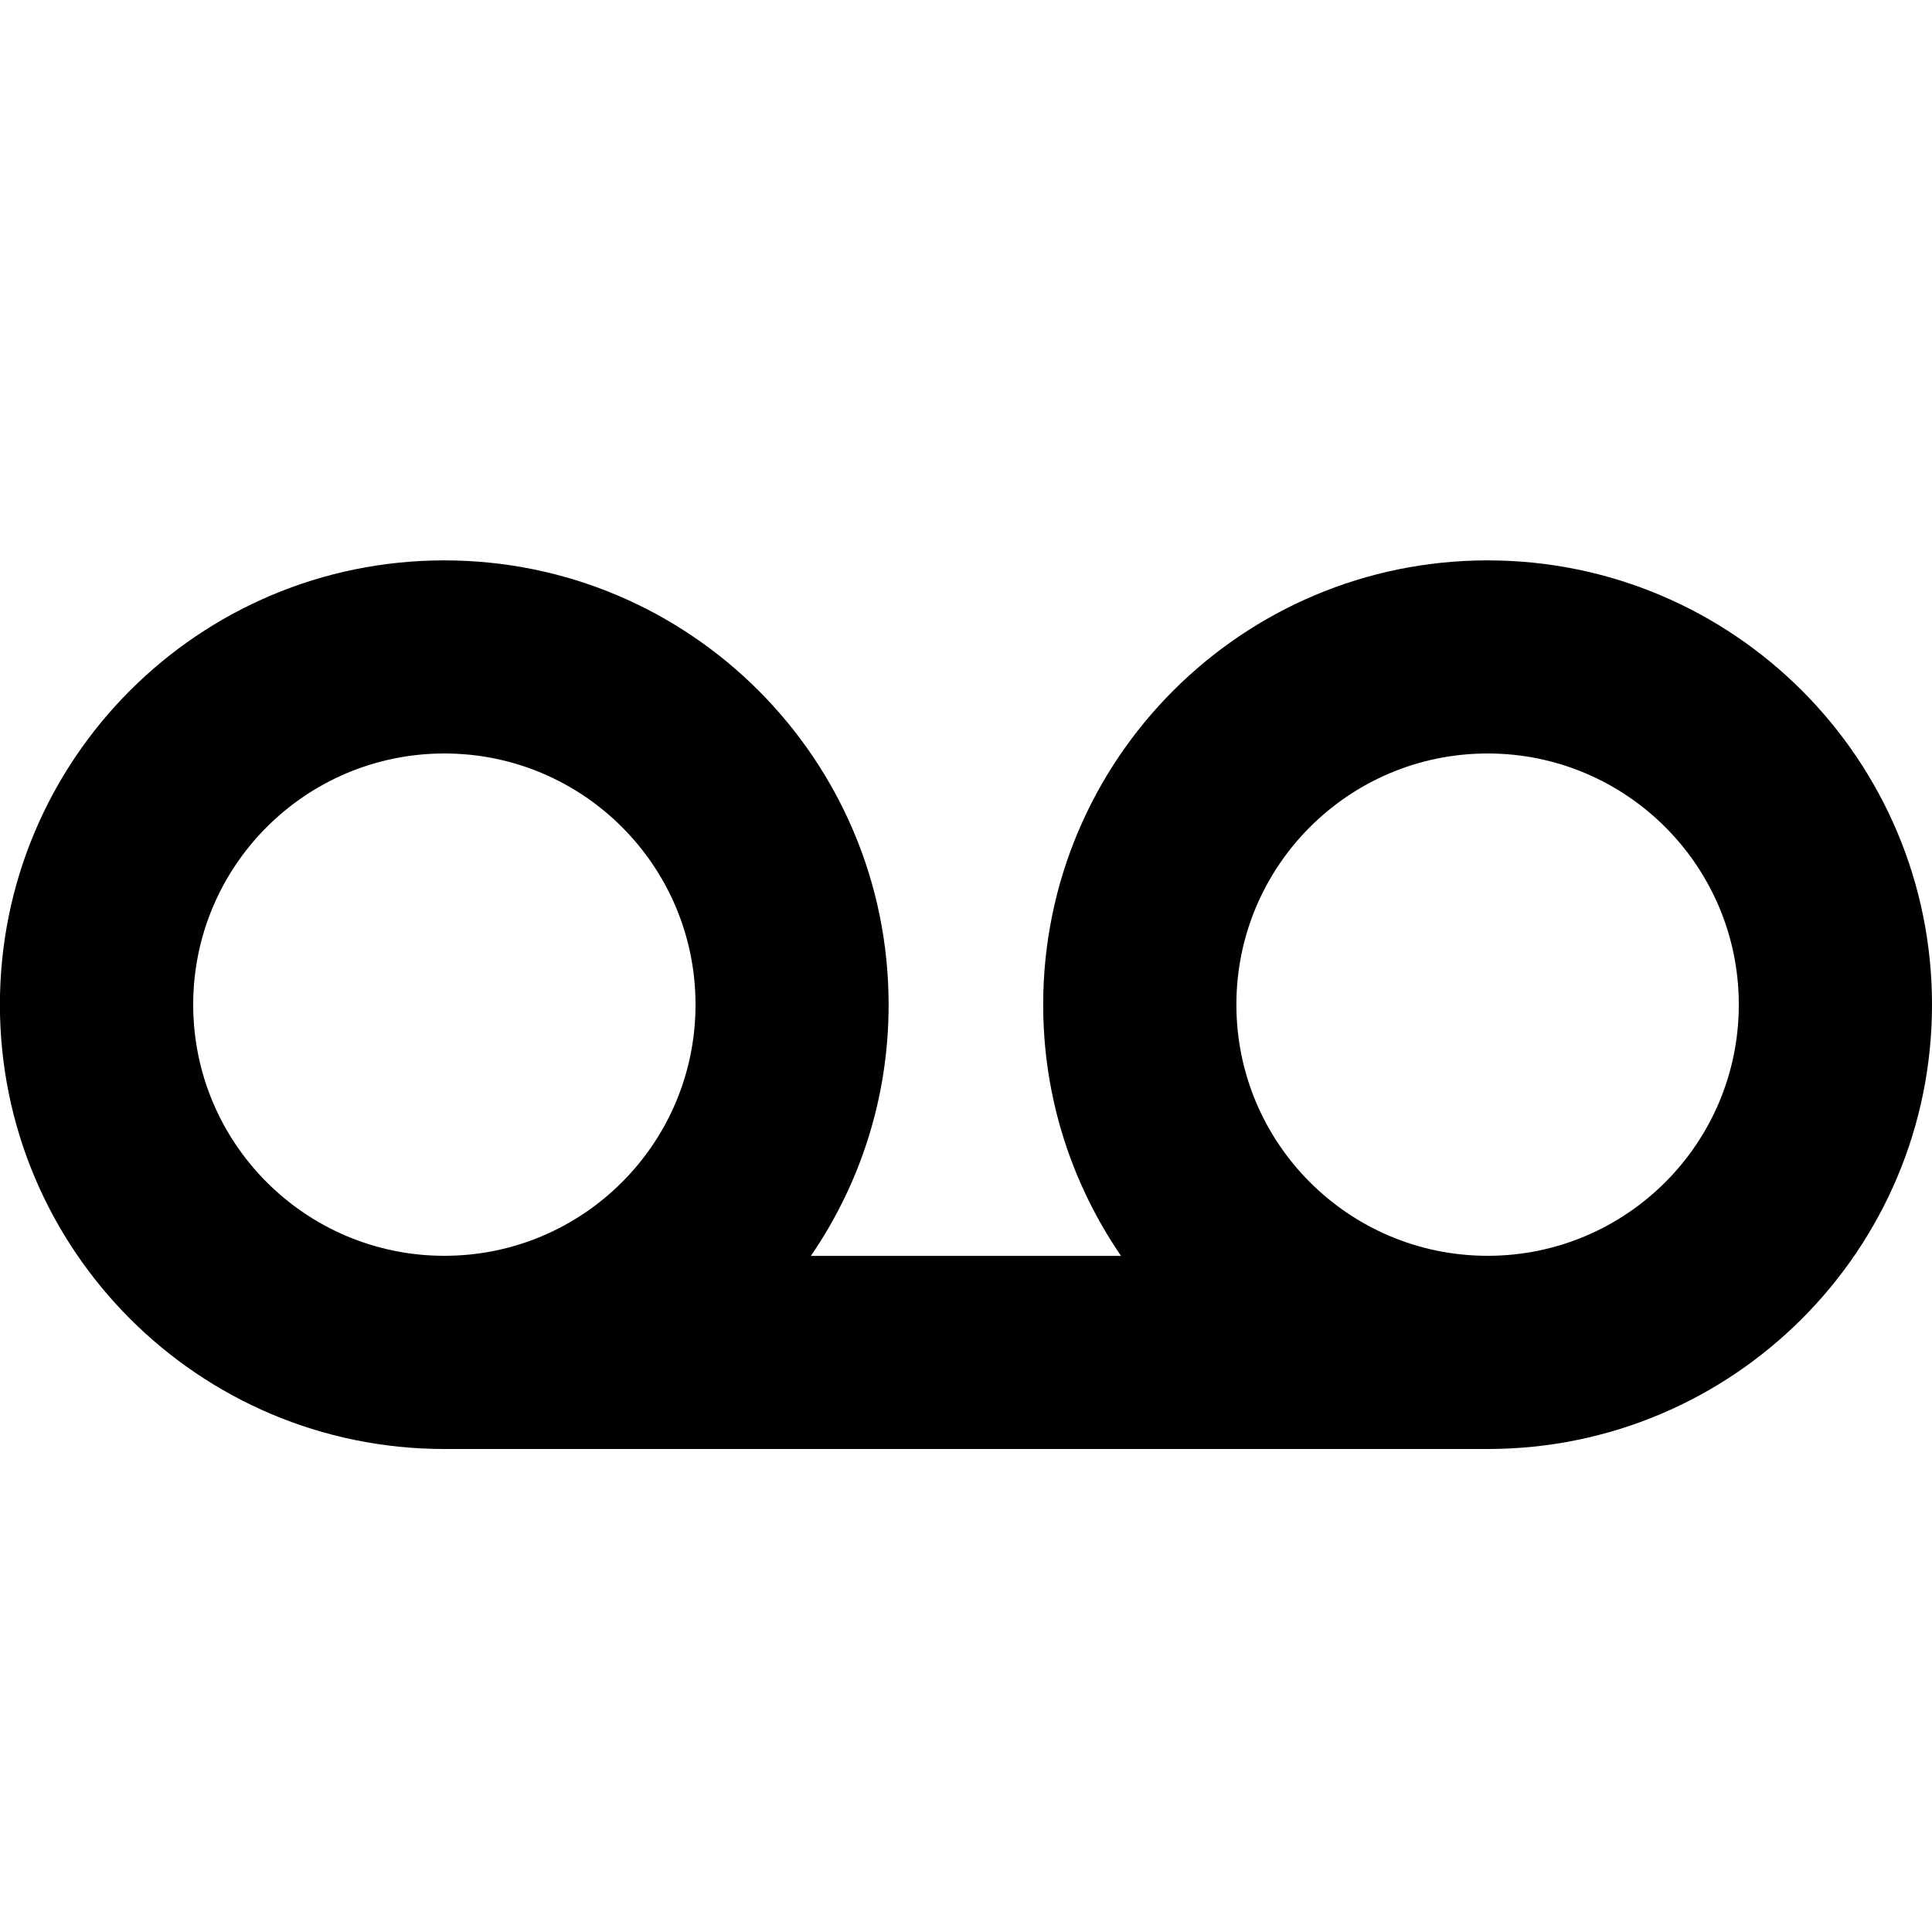 <!-- Generated by IcoMoon.io -->
<svg version="1.1" xmlns="http://www.w3.org/2000/svg" width="20" height="20" viewBox="0 0 20 20">
<path d="M15.4 5.801c-2.541 0-4.601 2.059-4.601 4.6 0 0.965 0.298 1.859 0.806 2.6h-3.211c0.508-0.74 0.805-1.635 0.805-2.6 0-2.541-2.059-4.6-4.6-4.6s-4.6 2.059-4.6 4.6c0.001 2.54 2.060 4.599 4.601 4.599h10.8c2.54 0 4.6-2.059 4.6-4.6s-2.060-4.599-4.6-4.599zM2 10.4c0-1.436 1.164-2.6 2.6-2.6s2.6 1.164 2.6 2.6c0 1.436-1.164 2.6-2.6 2.6s-2.6-1.164-2.6-2.6zM15.4 13c-1.437 0-2.601-1.164-2.601-2.6s1.164-2.6 2.601-2.6c1.435 0 2.6 1.164 2.6 2.6s-1.164 2.6-2.6 2.6z"></path>
</svg>
